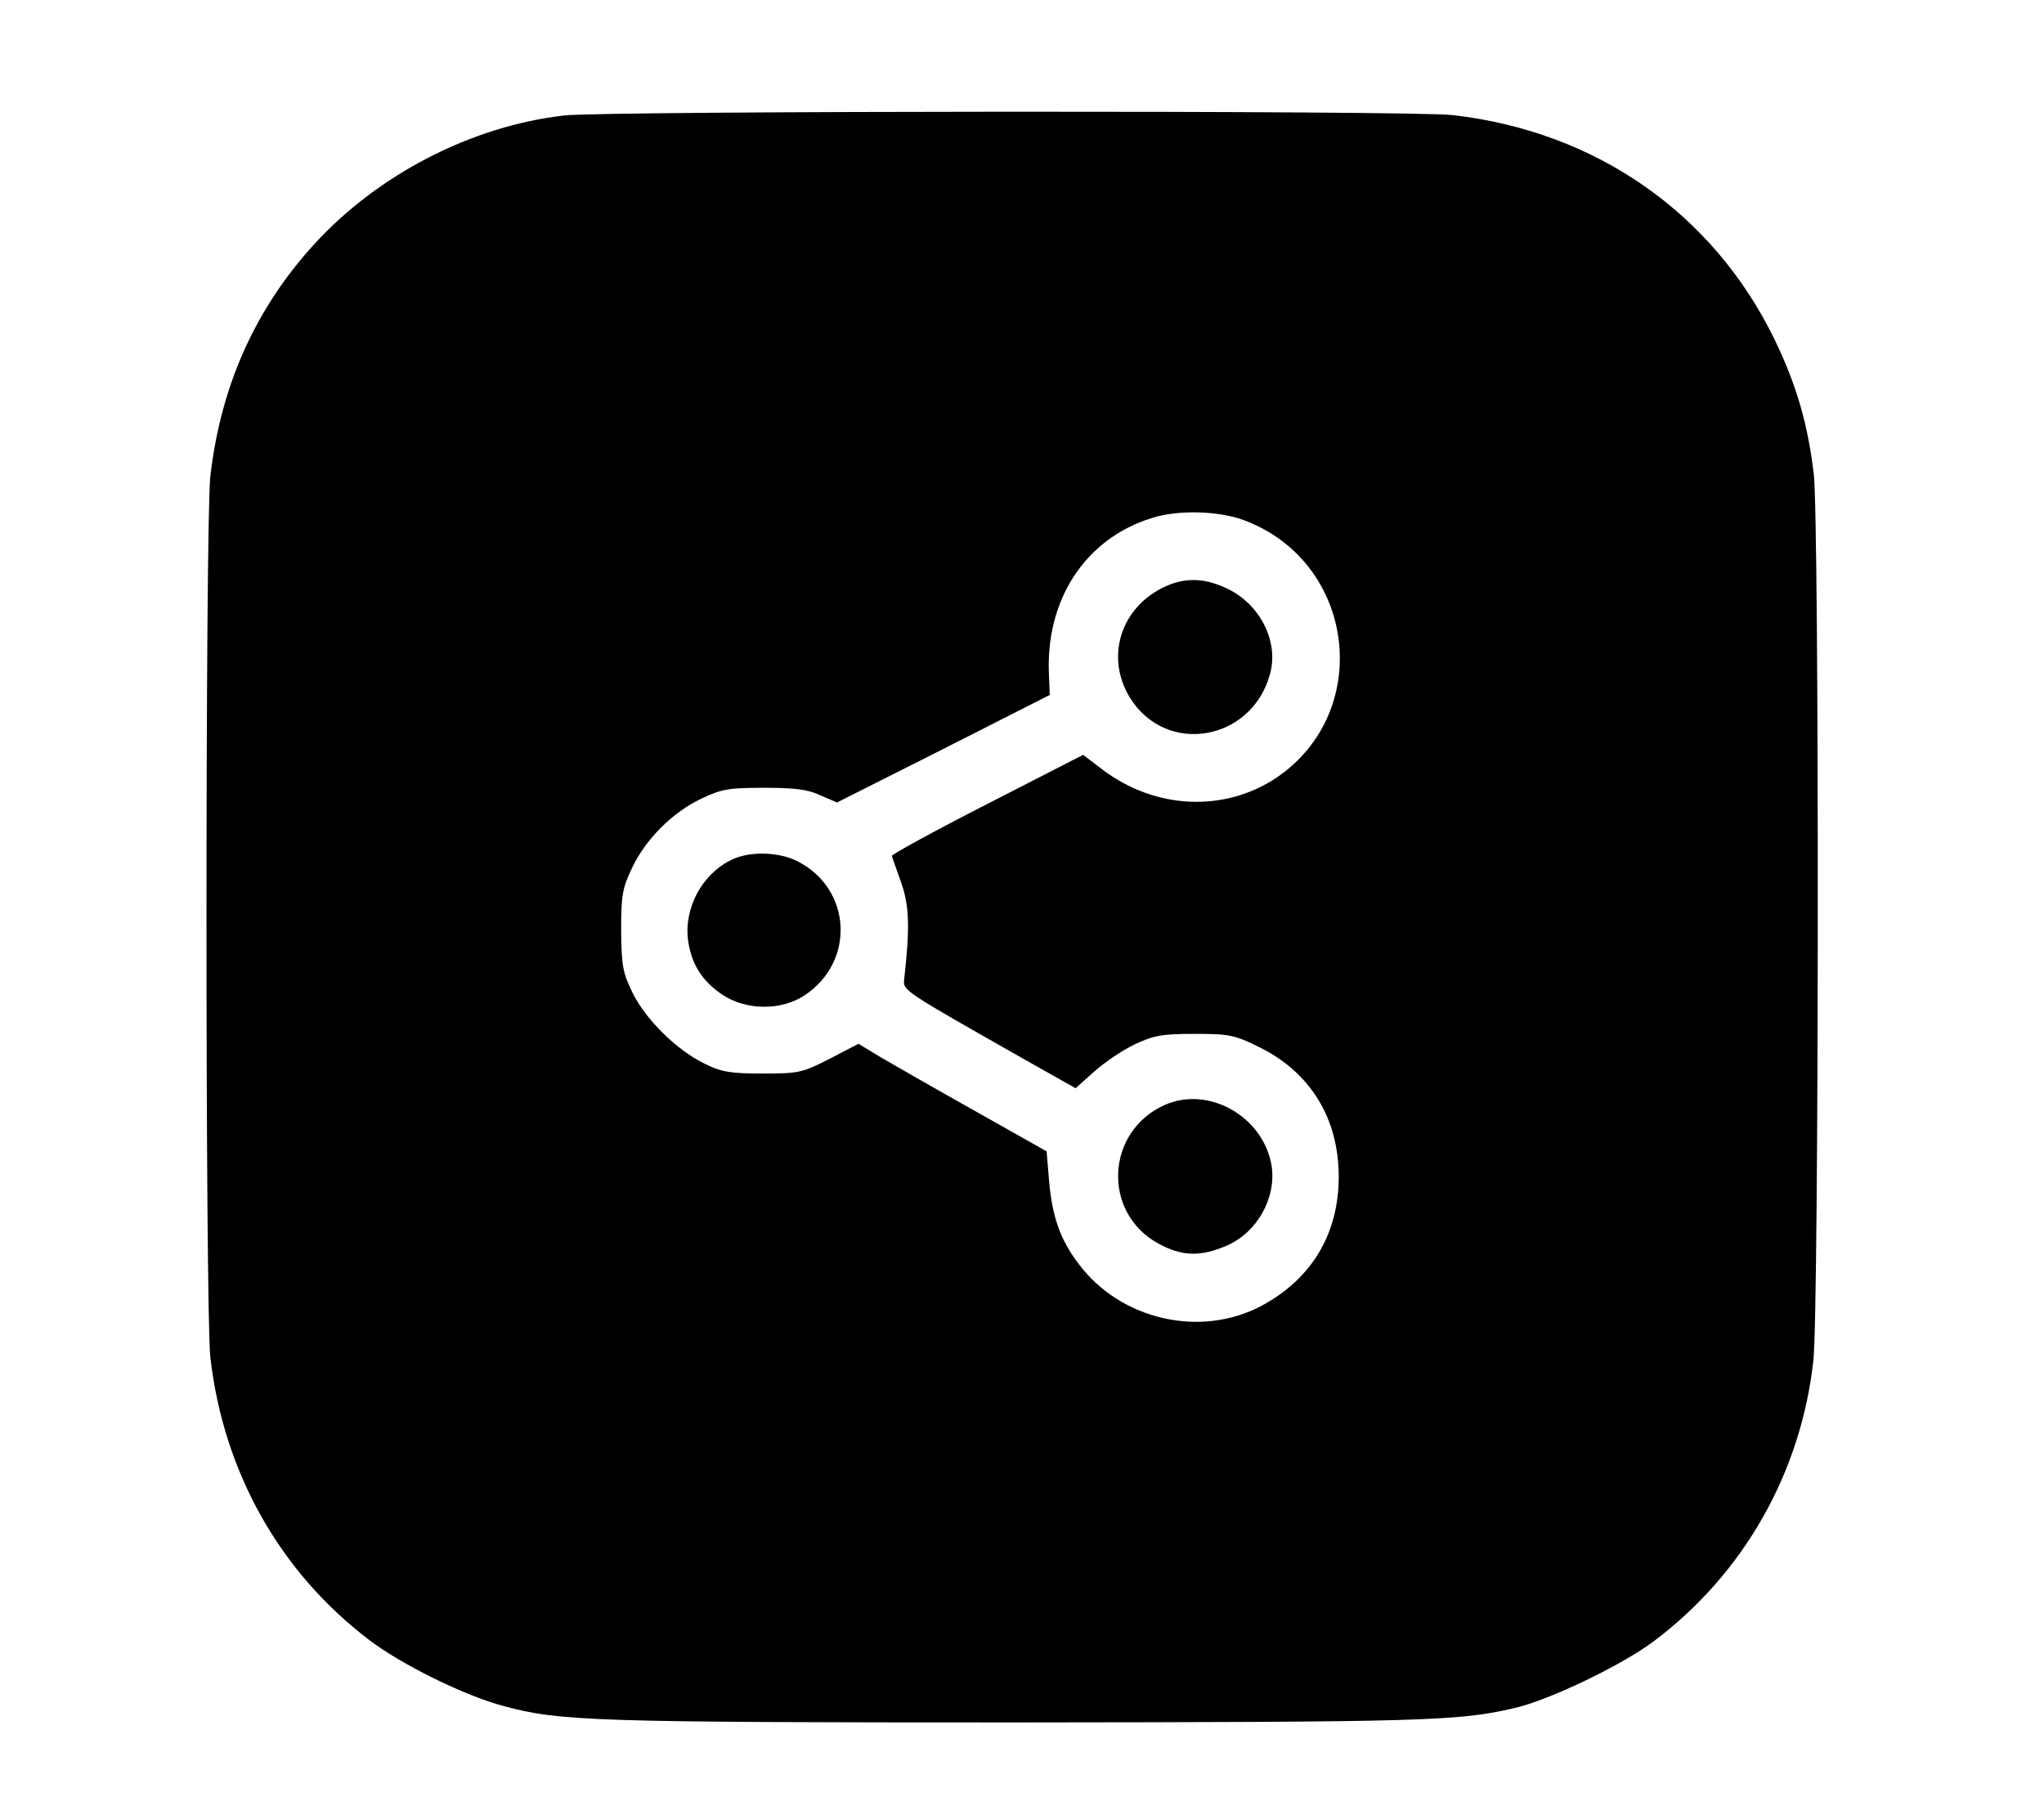 <?xml version="1.0" standalone="no"?>
<!DOCTYPE svg PUBLIC "-//W3C//DTD SVG 20010904//EN"
 "http://www.w3.org/TR/2001/REC-SVG-20010904/DTD/svg10.dtd">
<svg version="1.0" xmlns="http://www.w3.org/2000/svg"
 width="515pt" height="455pt" viewBox="0 0 515 455"
 preserveAspectRatio="xMidYMid meet">

<g transform="translate(0,455) scale(0.1,-0.1)"
fill="#000000" stroke="none">
<path d="M1421 4259 c-234 -27 -469 -149 -629 -324 -149 -163 -236 -358 -262
-585 -13 -113 -13 -2107 0 -2220 33 -289 175 -541 400 -712 81 -62 241 -141
340 -167 141 -38 227 -41 1290 -41 1025 1 1113 3 1255 36 88 20 271 108 351
168 227 170 372 425 403 709 14 127 15 2107 1 2232 -15 126 -43 224 -99 340
-155 318 -450 524 -811 565 -105 12 -2134 11 -2239 -1z m1714 -1020 c280 -105
327 -481 82 -648 -131 -88 -305 -81 -438 19 l-50 38 -242 -124 c-133 -68 -241
-127 -240 -131 2 -5 12 -35 24 -68 20 -58 22 -111 7 -244 -3 -27 3 -30 299
-198 l133 -75 47 42 c27 24 73 55 103 69 47 22 68 26 150 26 88 0 101 -3 162
-33 130 -64 201 -180 201 -327 0 -144 -68 -257 -194 -325 -154 -82 -355 -36
-461 105 -47 62 -67 119 -75 212 l-6 72 -181 102 c-100 56 -206 117 -237 135
l-56 34 -73 -38 c-69 -35 -77 -37 -169 -37 -81 0 -104 4 -146 25 -70 34 -148
111 -181 178 -25 51 -28 68 -29 157 0 88 3 107 27 157 34 73 103 142 176 176
50 24 69 27 157 27 77 0 111 -4 142 -19 l42 -18 268 135 268 136 -2 48 c-10
191 91 346 260 398 66 21 168 18 232 -6z"/>
<path d="M2940 3074 c-115 -50 -157 -178 -93 -282 91 -147 307 -110 353 60 22
80 -23 172 -104 213 -57 28 -105 31 -156 9z"/>
<path d="M1842 2383 c-74 -36 -120 -123 -108 -205 9 -59 36 -101 87 -135 60
-39 147 -40 206 -1 129 85 119 269 -18 338 -47 24 -122 26 -167 3z"/>
<path d="M2935 1766 c-149 -66 -159 -271 -17 -349 60 -33 106 -34 172 -6 77
33 126 120 114 201 -20 124 -158 203 -269 154z"/>
</g>
</svg>
